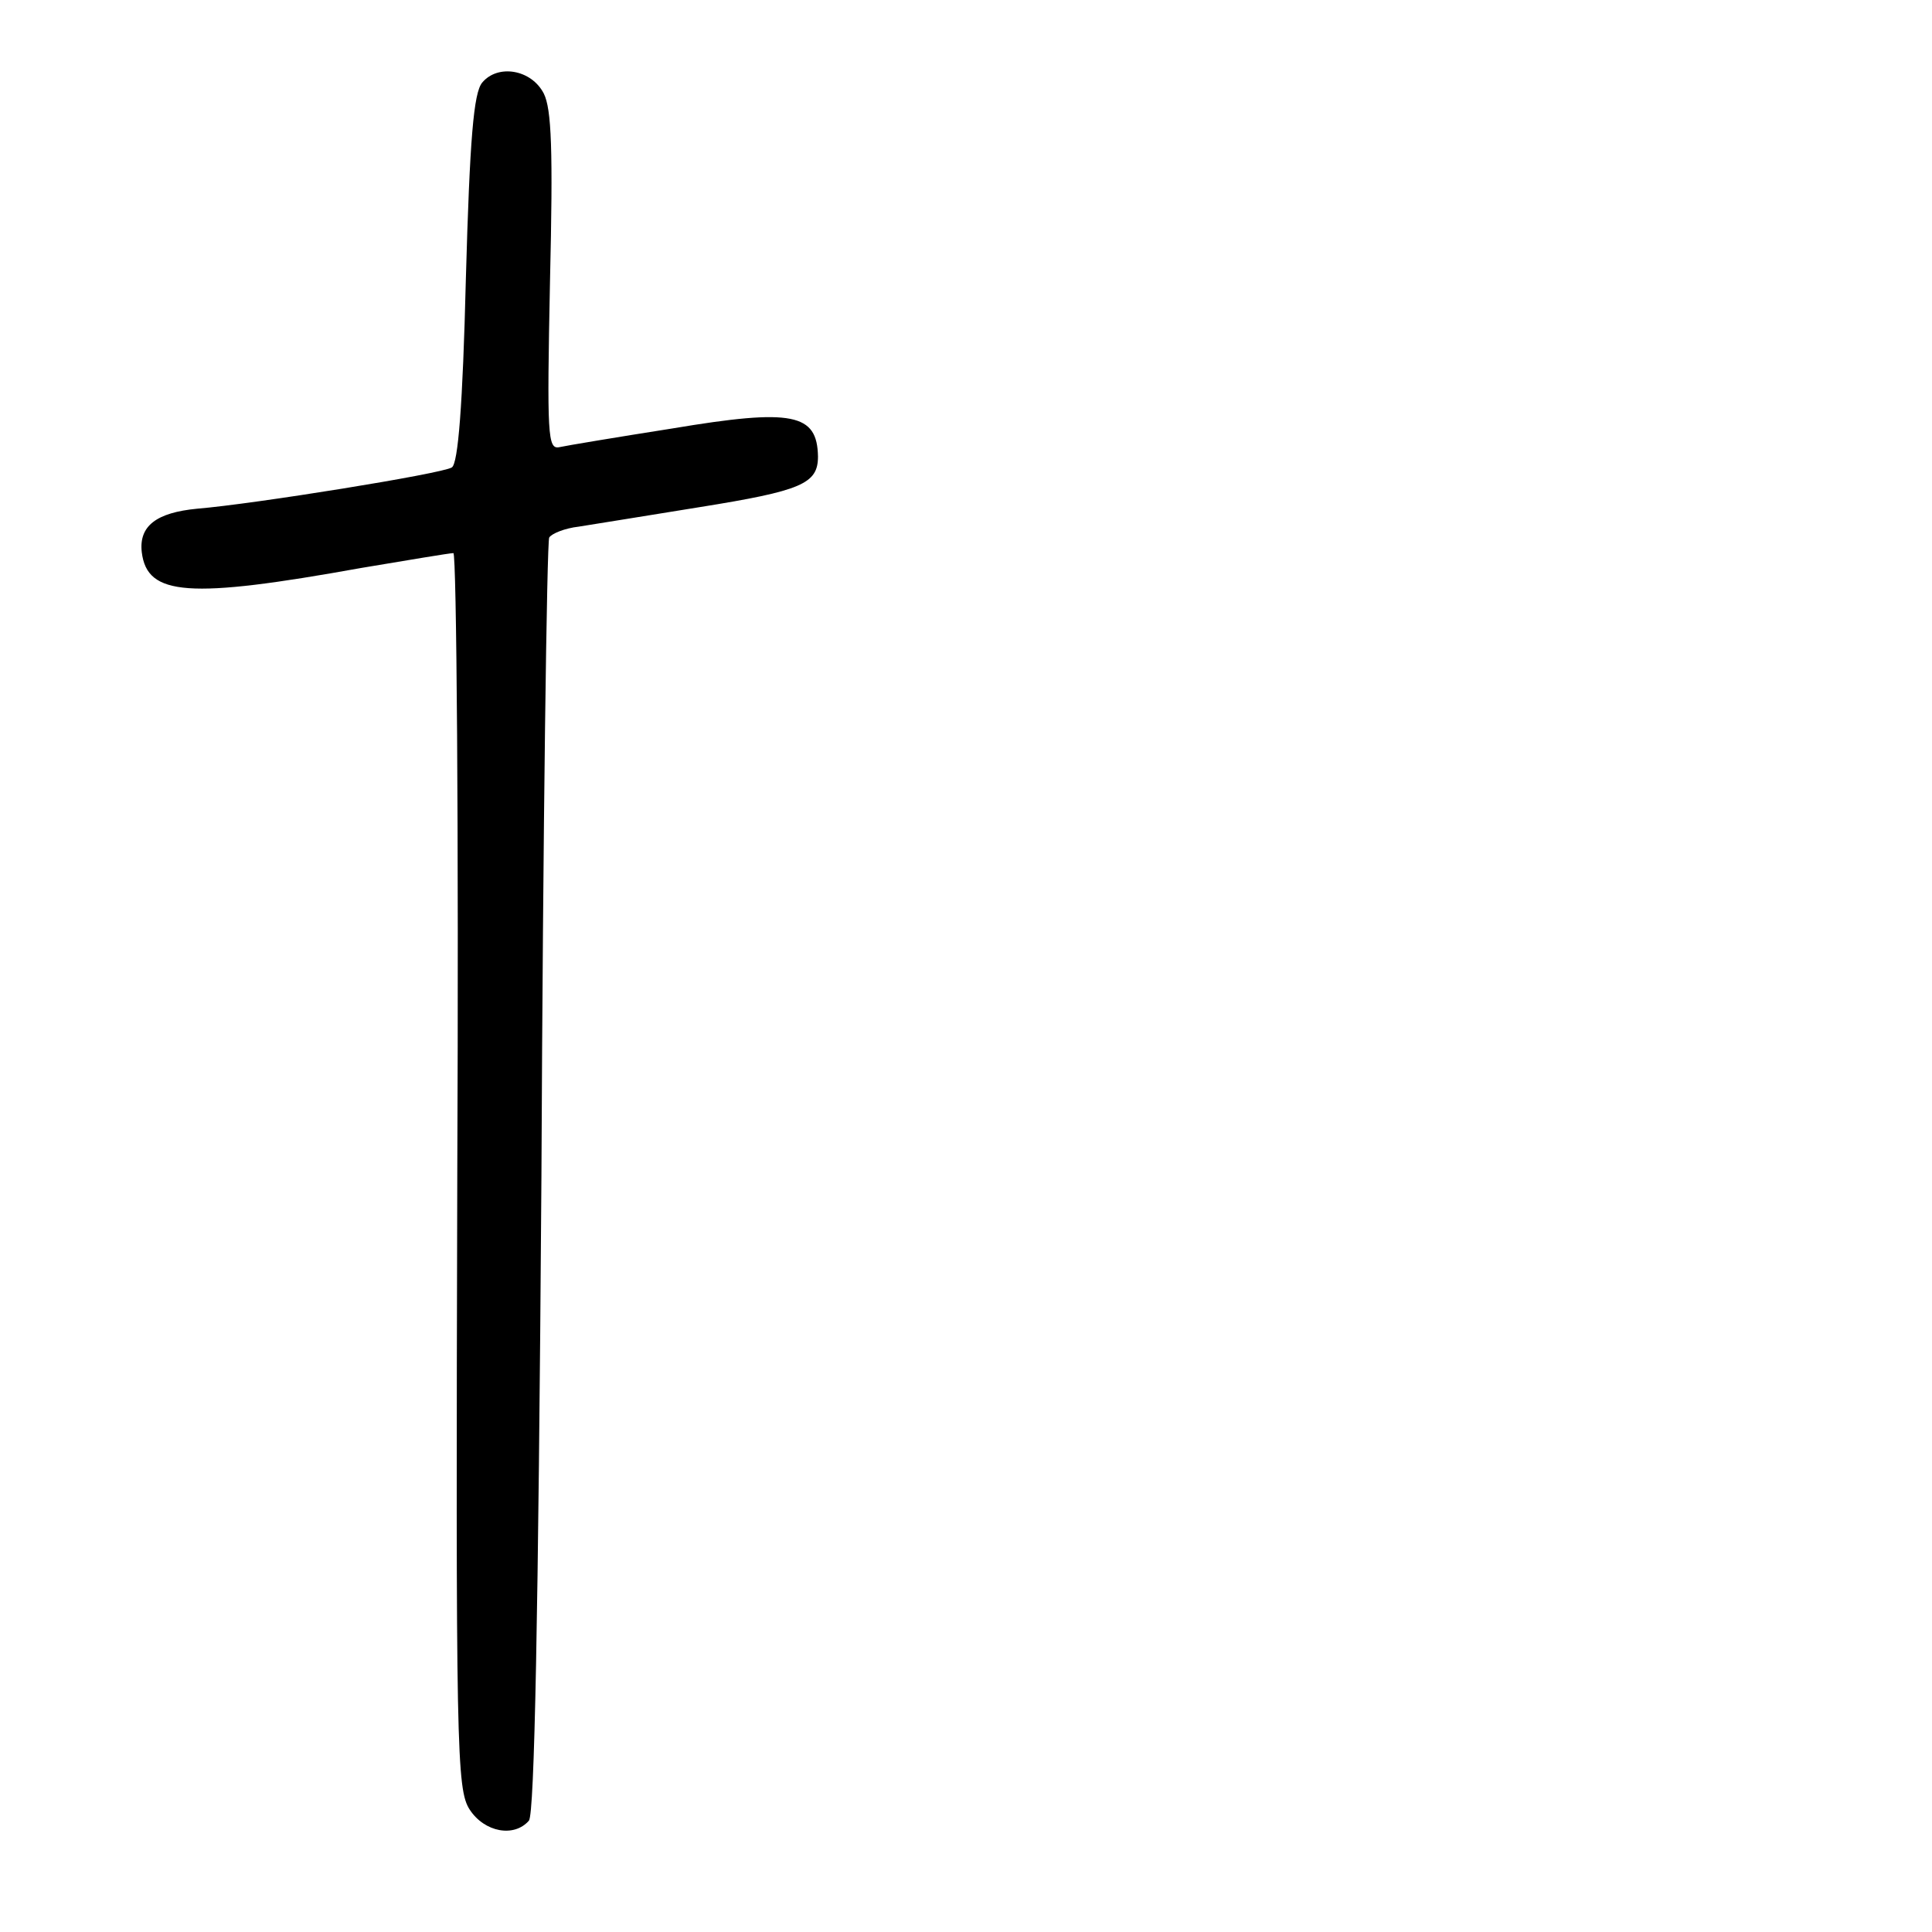<?xml version="1.0" standalone="no"?>
<!DOCTYPE svg PUBLIC "-//W3C//DTD SVG 20010904//EN"
 "http://www.w3.org/TR/2001/REC-SVG-20010904/DTD/svg10.dtd">
<svg version="1.0" xmlns="http://www.w3.org/2000/svg"
 width="248pt" height="248pt" viewBox="0 0 248 248"
 preserveAspectRatio="xMidYMid meet">
<g transform="translate(0,248) scale(0.1,-0.1)"
fill="#000000" stroke="none">
<path d="M619 2374 c-11 -13 -16 -72 -21 -252 -4 -163 -10 -237 -18 -242 -12
-8 -254 -47 -327 -53 -52 -5 -75 -22 -71 -56 7 -56 60 -60 282 -20 60 10 113
19 118 19 4 0 7 -357 5 -793 -2 -744 -1 -794 16 -820 19 -29 57 -36 76 -14 7
10 12 253 16 826 2 447 7 816 10 821 3 5 20 12 38 14 18 3 88 14 155 25 131
21 152 30 152 65 -1 55 -32 62 -187 36 -70 -11 -136 -22 -145 -24 -15 -3 -16
14 -12 213 4 169 2 221 -8 241 -16 31 -59 38 -79 14z"/>
</g>
</svg>
